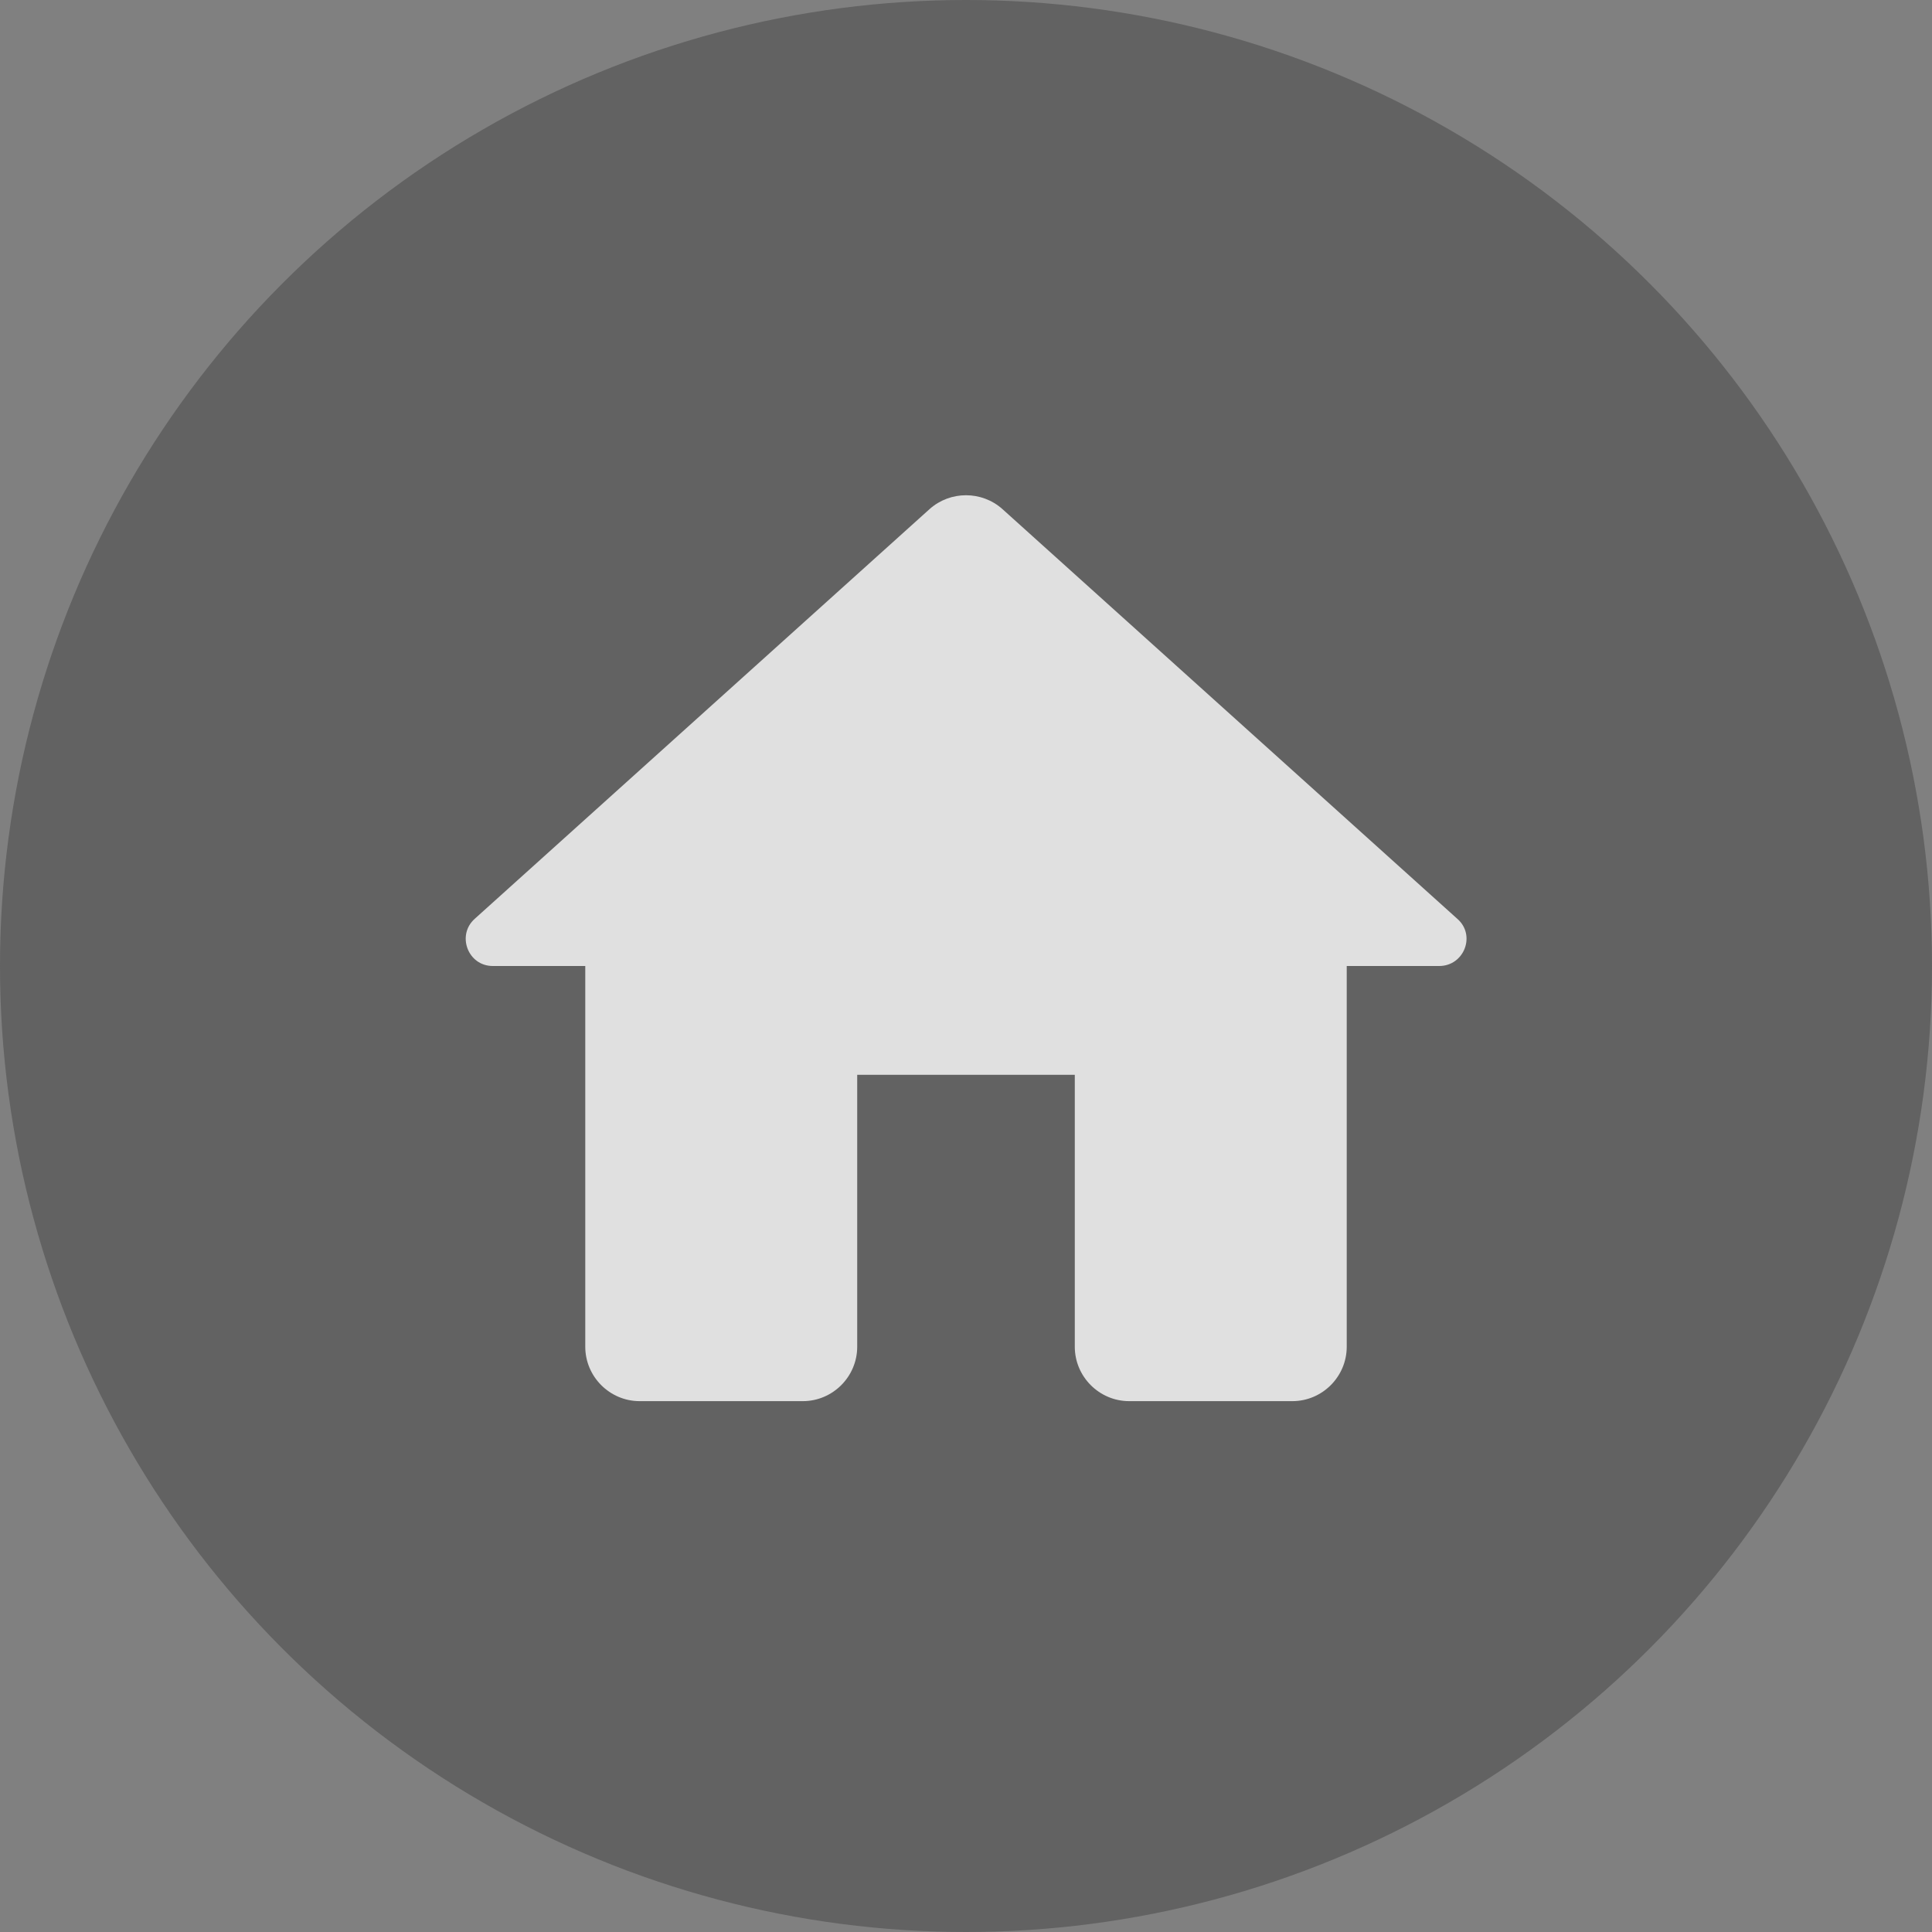 <svg width="74" height="74" viewBox="0 0 74 74" fill="none" xmlns="http://www.w3.org/2000/svg">
<rect x="0" y="0" width="74" height="74" fill="#808080" stroke="none"/>
<circle cx="37" cy="37" r="37" fill="#363636" fill-opacity="0.4"/>
<g opacity="0.8">
<path d="M32.833 51.583V41.167H41.167V51.583C41.167 52.729 42.104 53.667 43.25 53.667H49.5C50.646 53.667 51.583 52.729 51.583 51.583V37H55.125C56.083 37 56.542 35.812 55.813 35.188L38.396 19.5C37.604 18.792 36.396 18.792 35.604 19.5L18.188 35.188C17.479 35.812 17.917 37 18.875 37H22.417V51.583C22.417 52.729 23.354 53.667 24.5 53.667H30.75C31.896 53.667 32.833 52.729 32.833 51.583Z" fill="white"/>
</g>
</svg>
